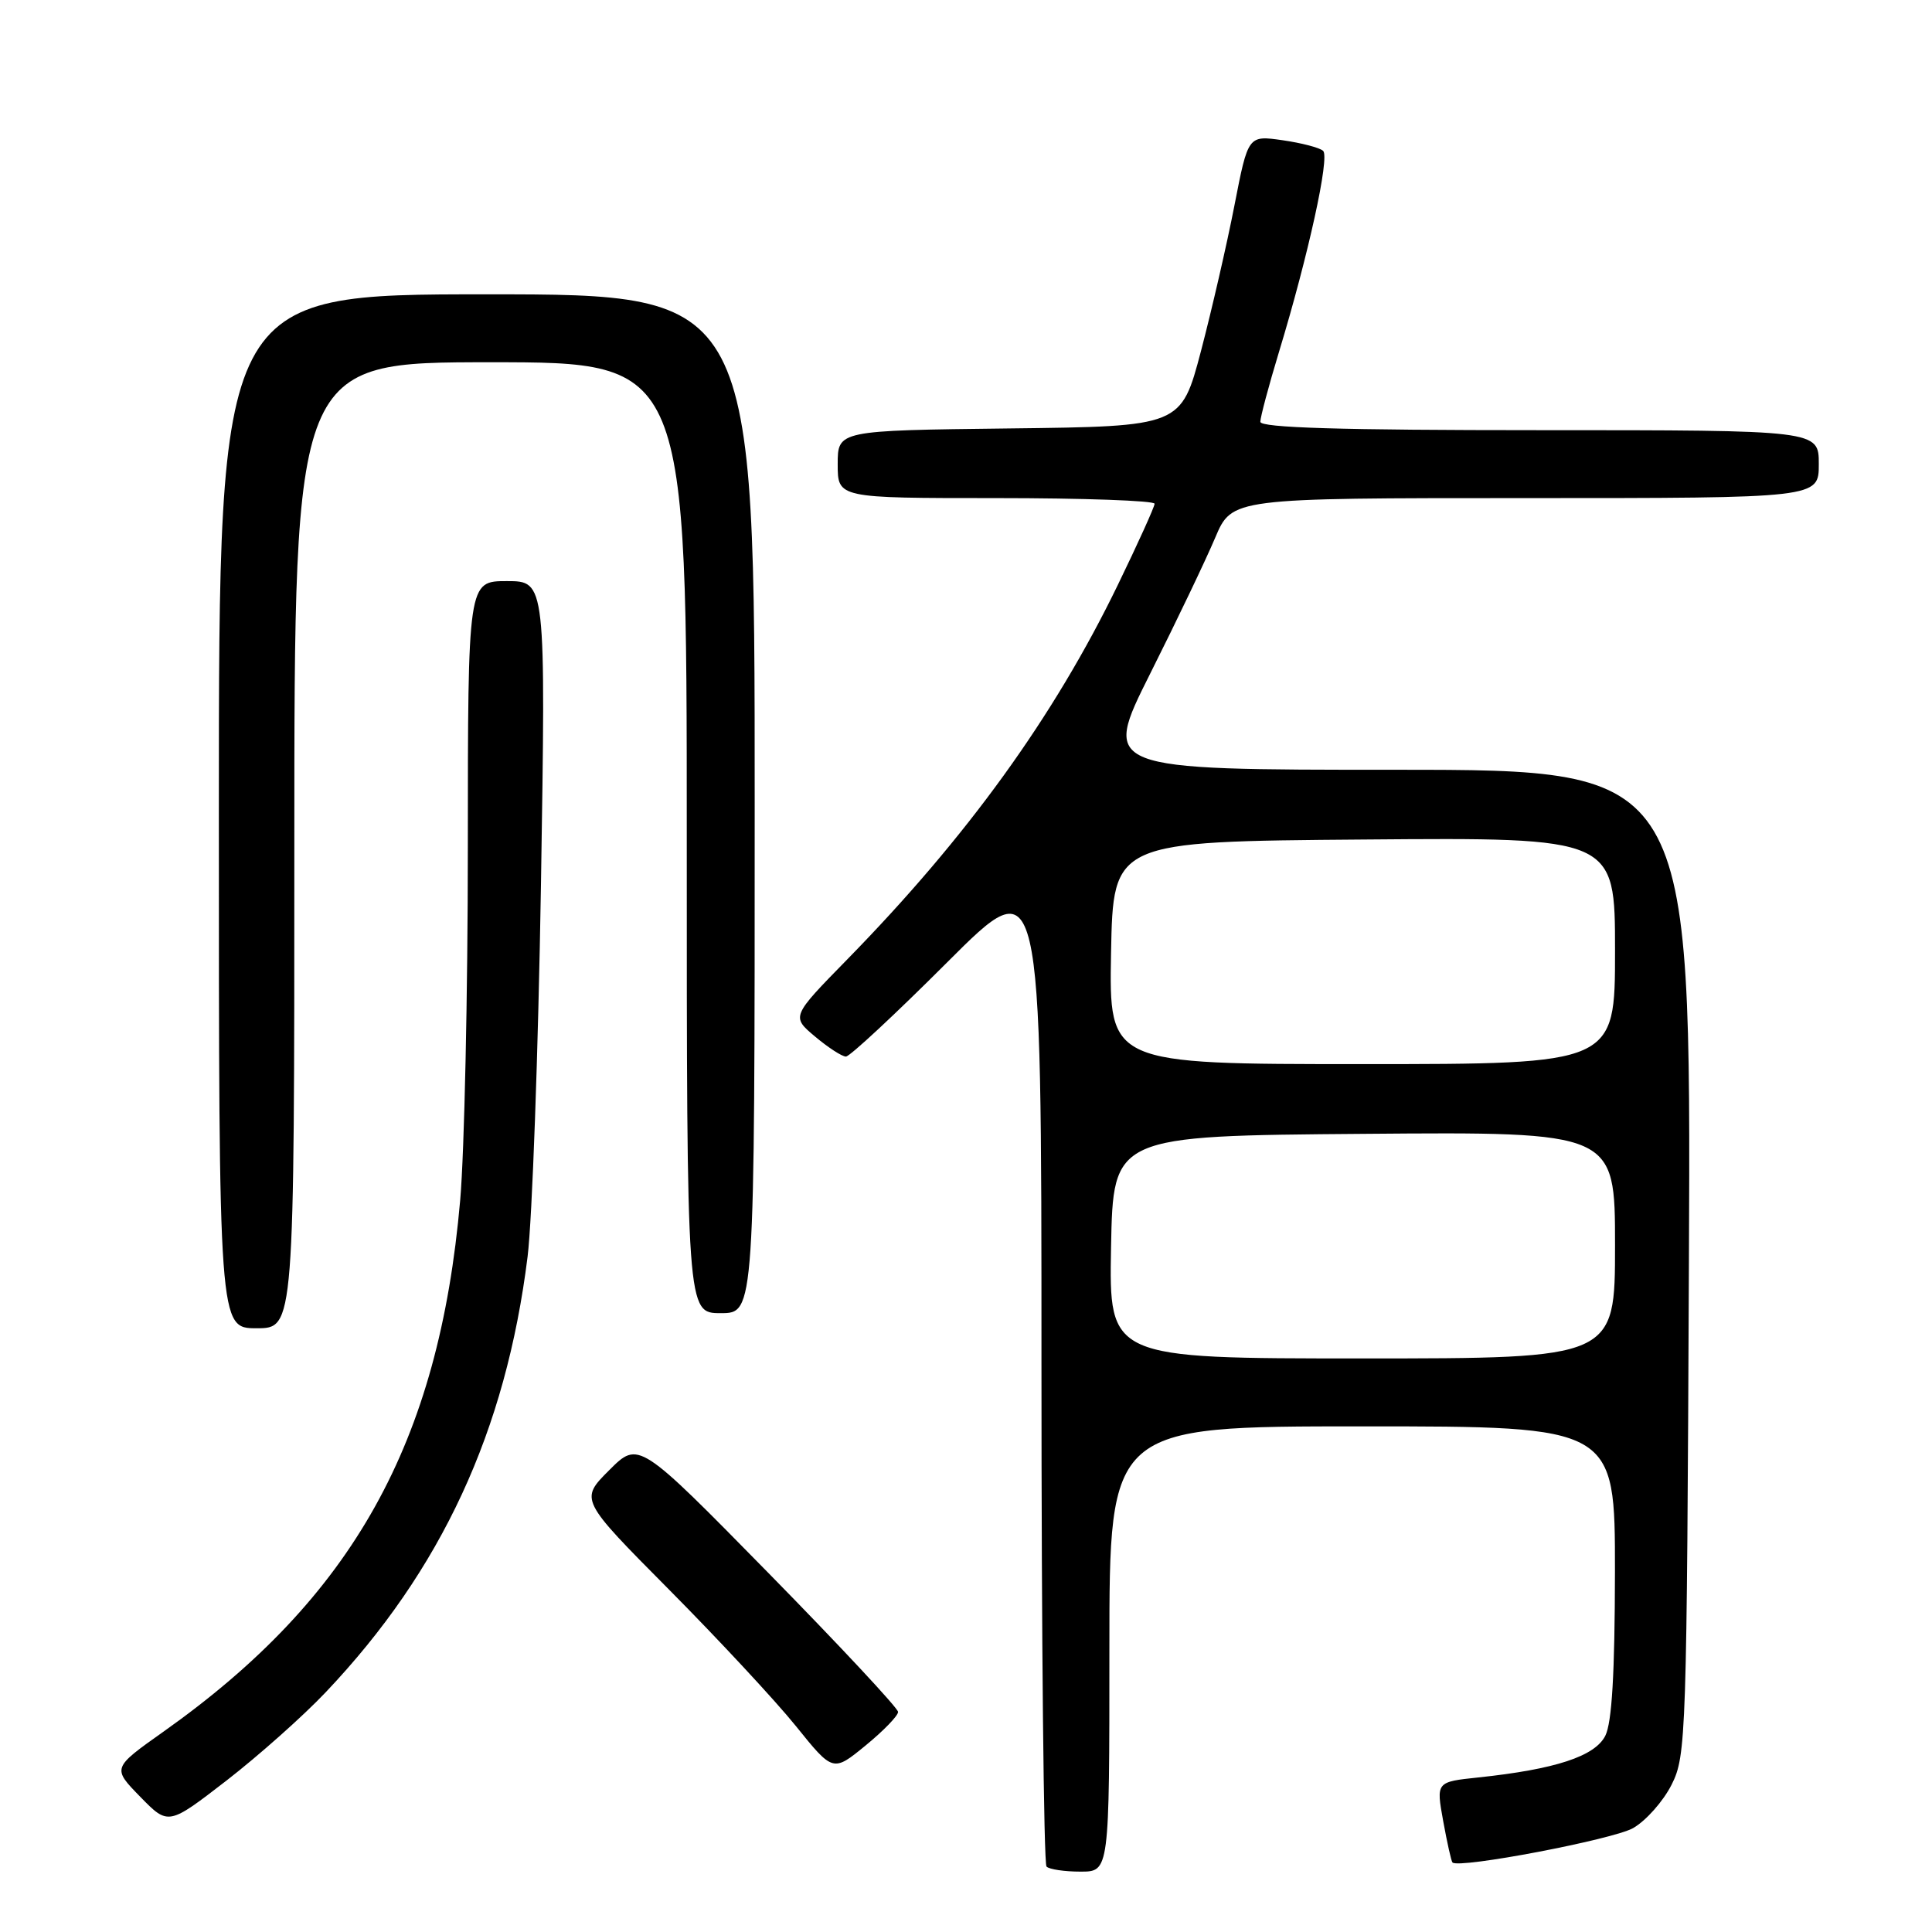 <?xml version="1.0" encoding="UTF-8" standalone="no"?>
<!DOCTYPE svg PUBLIC "-//W3C//DTD SVG 1.1//EN" "http://www.w3.org/Graphics/SVG/1.1/DTD/svg11.dtd" >
<svg xmlns="http://www.w3.org/2000/svg" xmlns:xlink="http://www.w3.org/1999/xlink" version="1.1" viewBox="0 0 256 256">
 <g >
 <path fill="currentColor"
d=" M 147.00 218.50 C 147.00 189.00 147.00 189.00 180.50 189.00 C 214.00 189.00 214.00 189.00 213.99 208.25 C 213.97 221.75 213.59 228.25 212.71 230.00 C 211.33 232.72 206.10 234.44 195.90 235.52 C 190.29 236.11 190.29 236.11 191.23 241.30 C 191.75 244.16 192.30 246.63 192.46 246.79 C 193.30 247.64 213.77 243.74 216.40 242.23 C 218.11 241.25 220.40 238.66 221.50 236.47 C 223.43 232.64 223.51 230.20 223.79 167.25 C 224.08 102.00 224.08 102.00 185.05 102.00 C 146.02 102.00 146.02 102.00 152.41 89.25 C 155.93 82.24 159.80 74.14 161.02 71.25 C 163.25 66.00 163.25 66.00 202.12 66.00 C 241.00 66.00 241.00 66.00 241.00 61.50 C 241.00 57.00 241.00 57.00 204.00 57.00 C 177.65 57.00 167.00 56.68 167.00 55.89 C 167.00 55.29 168.11 51.12 169.47 46.64 C 173.36 33.84 176.22 20.81 175.32 19.99 C 174.87 19.57 172.45 18.94 169.94 18.58 C 165.38 17.93 165.38 17.93 163.57 27.22 C 162.58 32.32 160.58 41.00 159.14 46.50 C 156.50 56.50 156.50 56.50 133.75 56.77 C 111.00 57.04 111.00 57.04 111.00 61.52 C 111.00 66.00 111.00 66.00 132.00 66.00 C 143.55 66.00 152.99 66.34 152.99 66.75 C 152.98 67.16 150.79 72.00 148.12 77.50 C 139.64 94.99 128.16 110.88 112.29 127.10 C 104.85 134.70 104.85 134.70 108.00 137.35 C 109.74 138.81 111.57 140.00 112.09 140.00 C 112.60 140.00 118.64 134.38 125.51 127.51 C 138.00 115.02 138.00 115.02 138.00 180.84 C 138.00 217.05 138.30 246.97 138.67 247.33 C 139.03 247.70 141.06 248.00 143.17 248.00 C 147.00 248.00 147.00 248.00 147.00 218.50 Z  M 43.17 224.22 C 58.51 208.04 67.03 189.64 69.91 166.50 C 70.52 161.55 71.32 139.39 71.68 117.25 C 72.32 77.00 72.32 77.00 67.16 77.00 C 62.00 77.00 62.00 77.00 61.99 112.25 C 61.99 131.64 61.53 152.68 60.98 159.00 C 58.17 191.23 46.76 211.68 21.68 229.44 C 14.86 234.27 14.86 234.27 18.58 238.08 C 22.30 241.89 22.30 241.89 30.03 235.92 C 34.27 232.63 40.19 227.37 43.17 224.22 Z  M 119.00 226.84 C 119.00 226.34 111.26 218.05 101.81 208.42 C 84.62 190.91 84.62 190.91 80.72 194.81 C 76.82 198.71 76.82 198.71 88.66 210.64 C 95.17 217.20 102.72 225.32 105.44 228.69 C 110.38 234.82 110.38 234.82 114.69 231.29 C 117.06 229.35 119.00 227.35 119.00 226.84 Z  M 39.00 112.00 C 39.00 48.00 39.00 48.00 65.00 48.00 C 91.00 48.00 91.00 48.00 91.00 111.00 C 91.00 174.00 91.00 174.00 95.50 174.00 C 100.00 174.00 100.00 174.00 100.00 106.50 C 100.00 39.00 100.00 39.00 64.50 39.00 C 29.00 39.00 29.00 39.00 29.00 107.50 C 29.00 176.00 29.00 176.00 34.00 176.00 C 39.00 176.00 39.00 176.00 39.00 112.00 Z  M 147.22 165.25 C 147.50 150.50 147.50 150.50 180.75 150.24 C 214.00 149.97 214.00 149.97 214.00 164.99 C 214.00 180.00 214.00 180.00 180.47 180.00 C 146.95 180.00 146.95 180.00 147.22 165.25 Z  M 147.22 126.25 C 147.50 111.50 147.50 111.50 180.75 111.24 C 214.00 110.97 214.00 110.97 214.00 125.99 C 214.00 141.00 214.00 141.00 180.47 141.00 C 146.95 141.00 146.95 141.00 147.22 126.25 Z "/>
</g>
</svg>